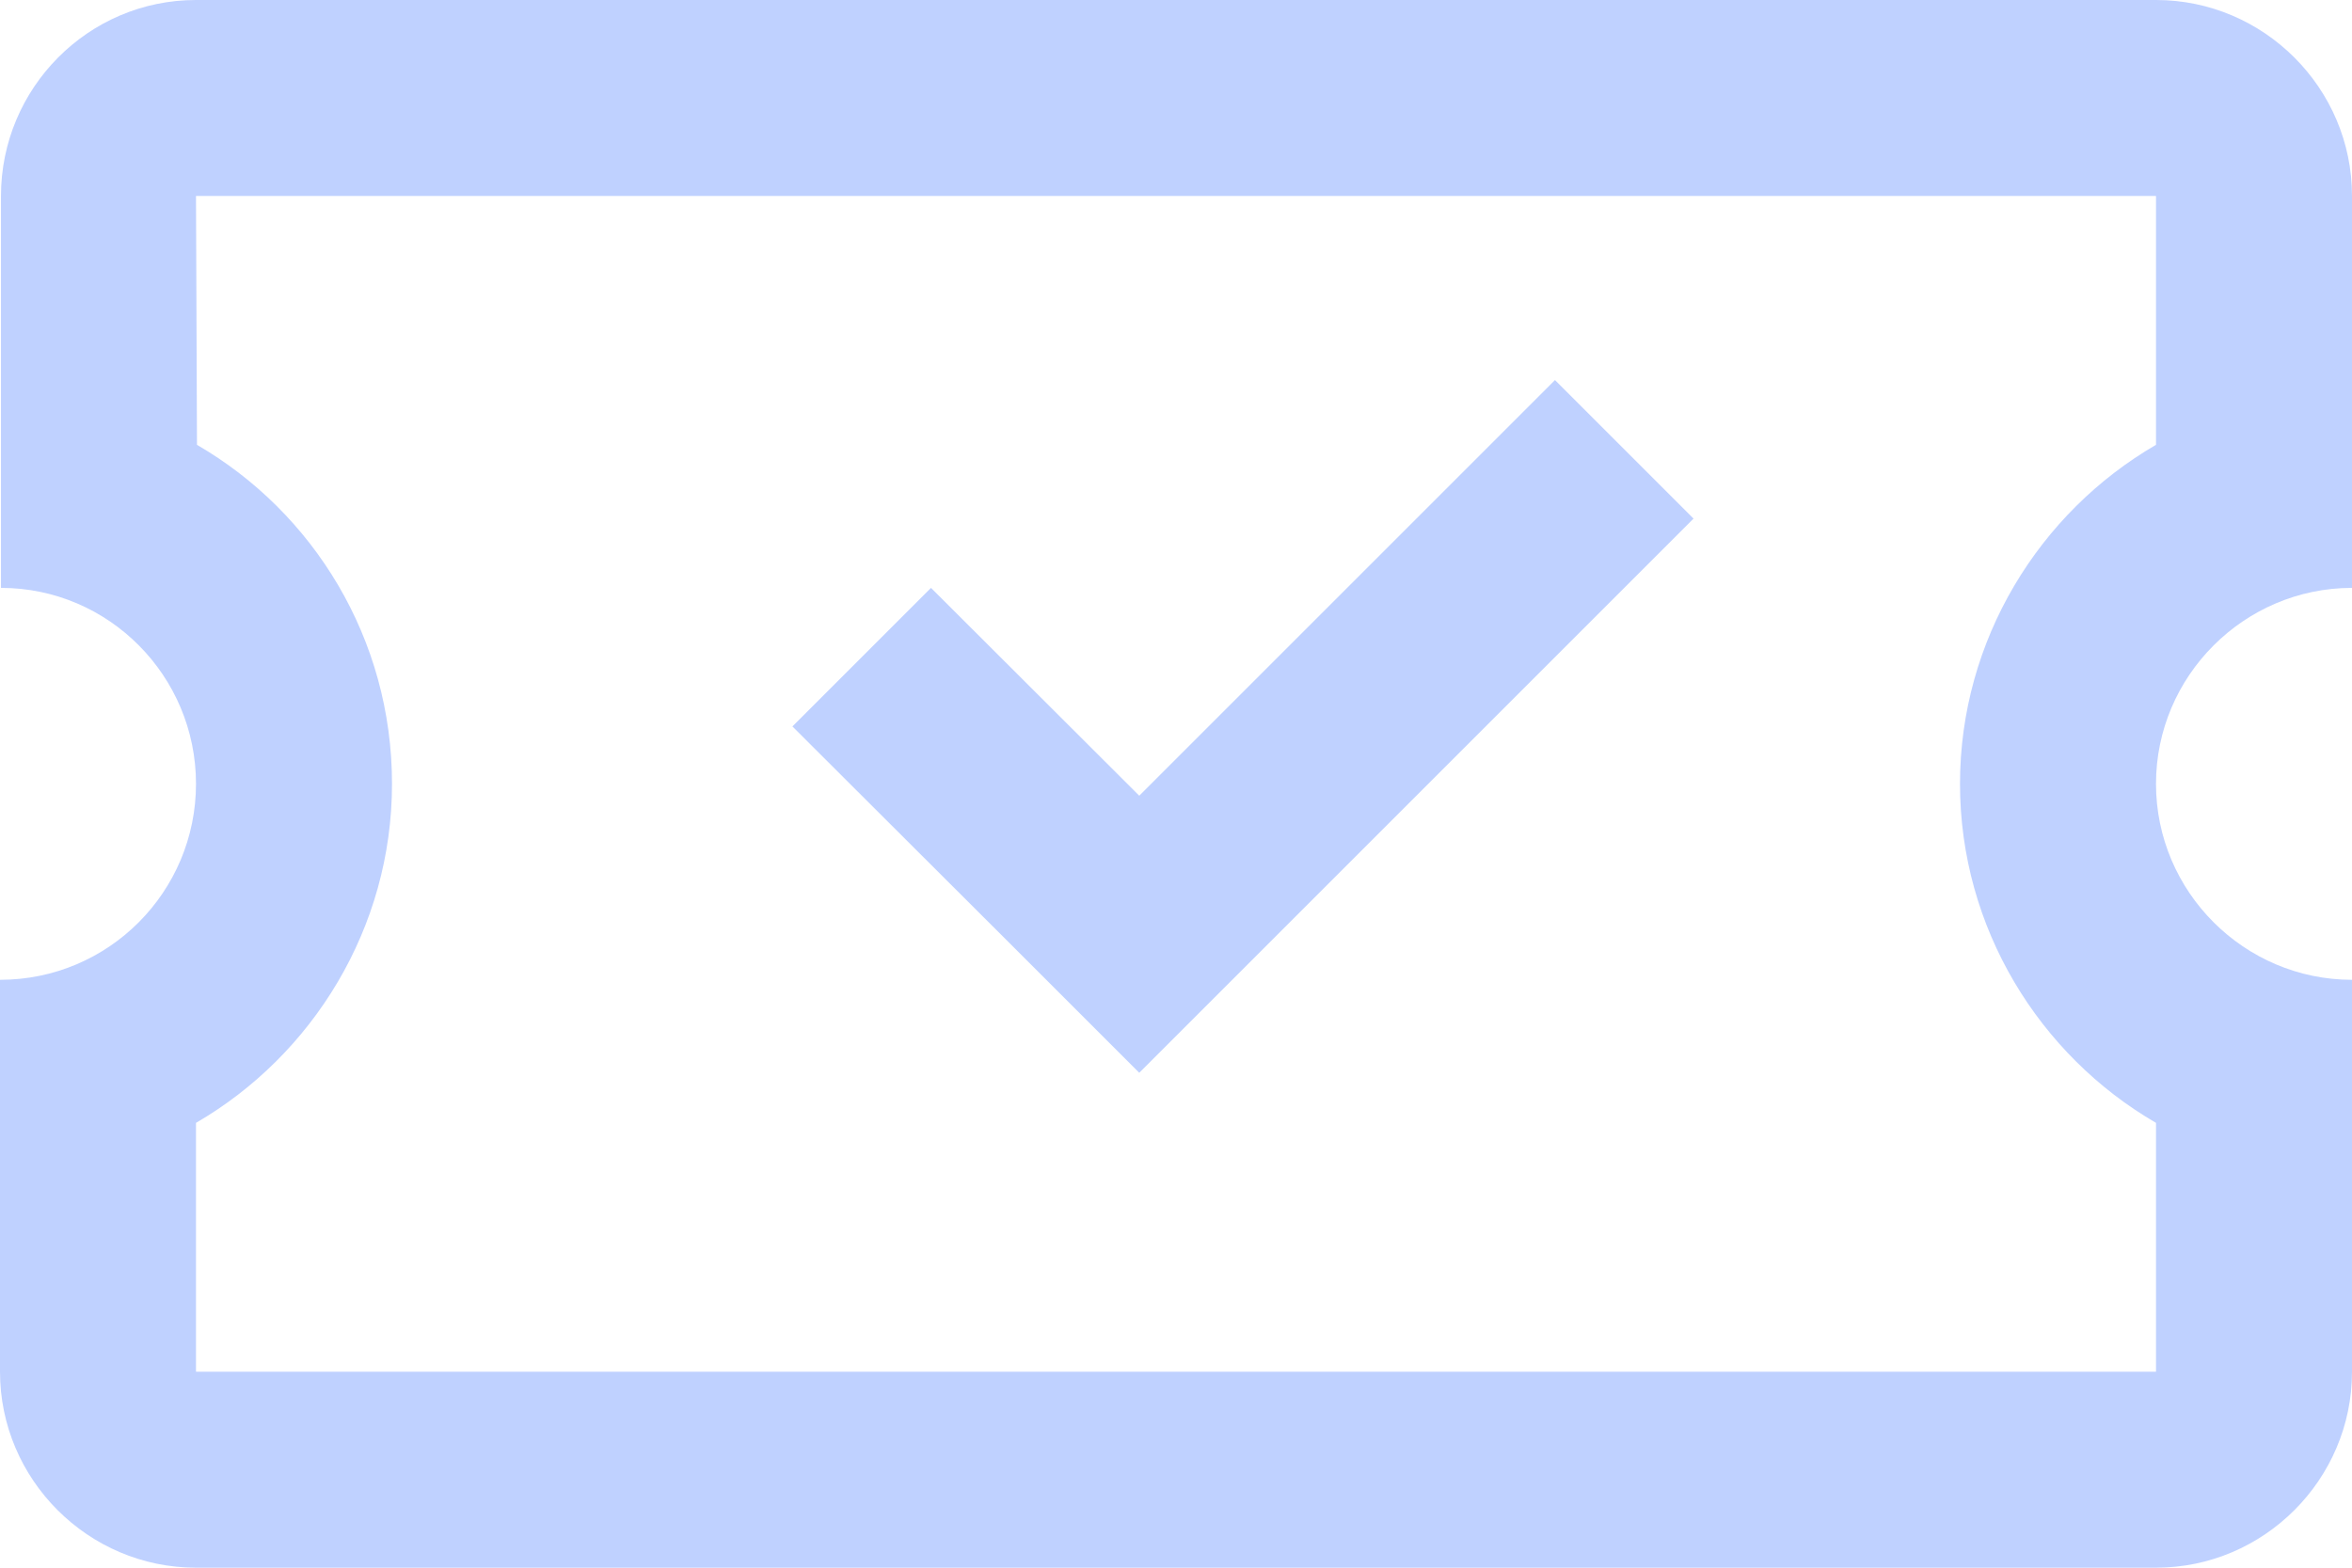 <svg xmlns="http://www.w3.org/2000/svg" width="24" height="16" viewBox="0 0 24 16" fill="none">
<path d="M24 6V2C24 0.9 23.1 0 22 0H2C0.9 0 0.01 0.9 0.01 2V6C1.11 6 2 6.9 2 8C2 9.1 1.11 10 0 10V14C0 15.1 0.9 16 2 16H22C23.1 16 24 15.1 24 14V10C22.9 10 22 9.1 22 8C22 6.9 22.9 6 24 6ZM22 4.54C20.81 5.23 20 6.53 20 8C20 9.47 20.81 10.77 22 11.46V14H2V11.46C3.19 10.77 4 9.47 4 8C4 6.52 3.2 5.23 2.01 4.54L2 2H22V4.54Z" fill="#BFD1FF"/>
<path fill-rule="evenodd" clip-rule="evenodd" d="M15.867 3.879L17.281 5.293L13.039 9.535L11.625 10.949L10.211 9.535L8.086 7.414L9.5 6L11.625 8.121L15.867 3.879Z" fill="#BFD1FF"/>
</svg>
